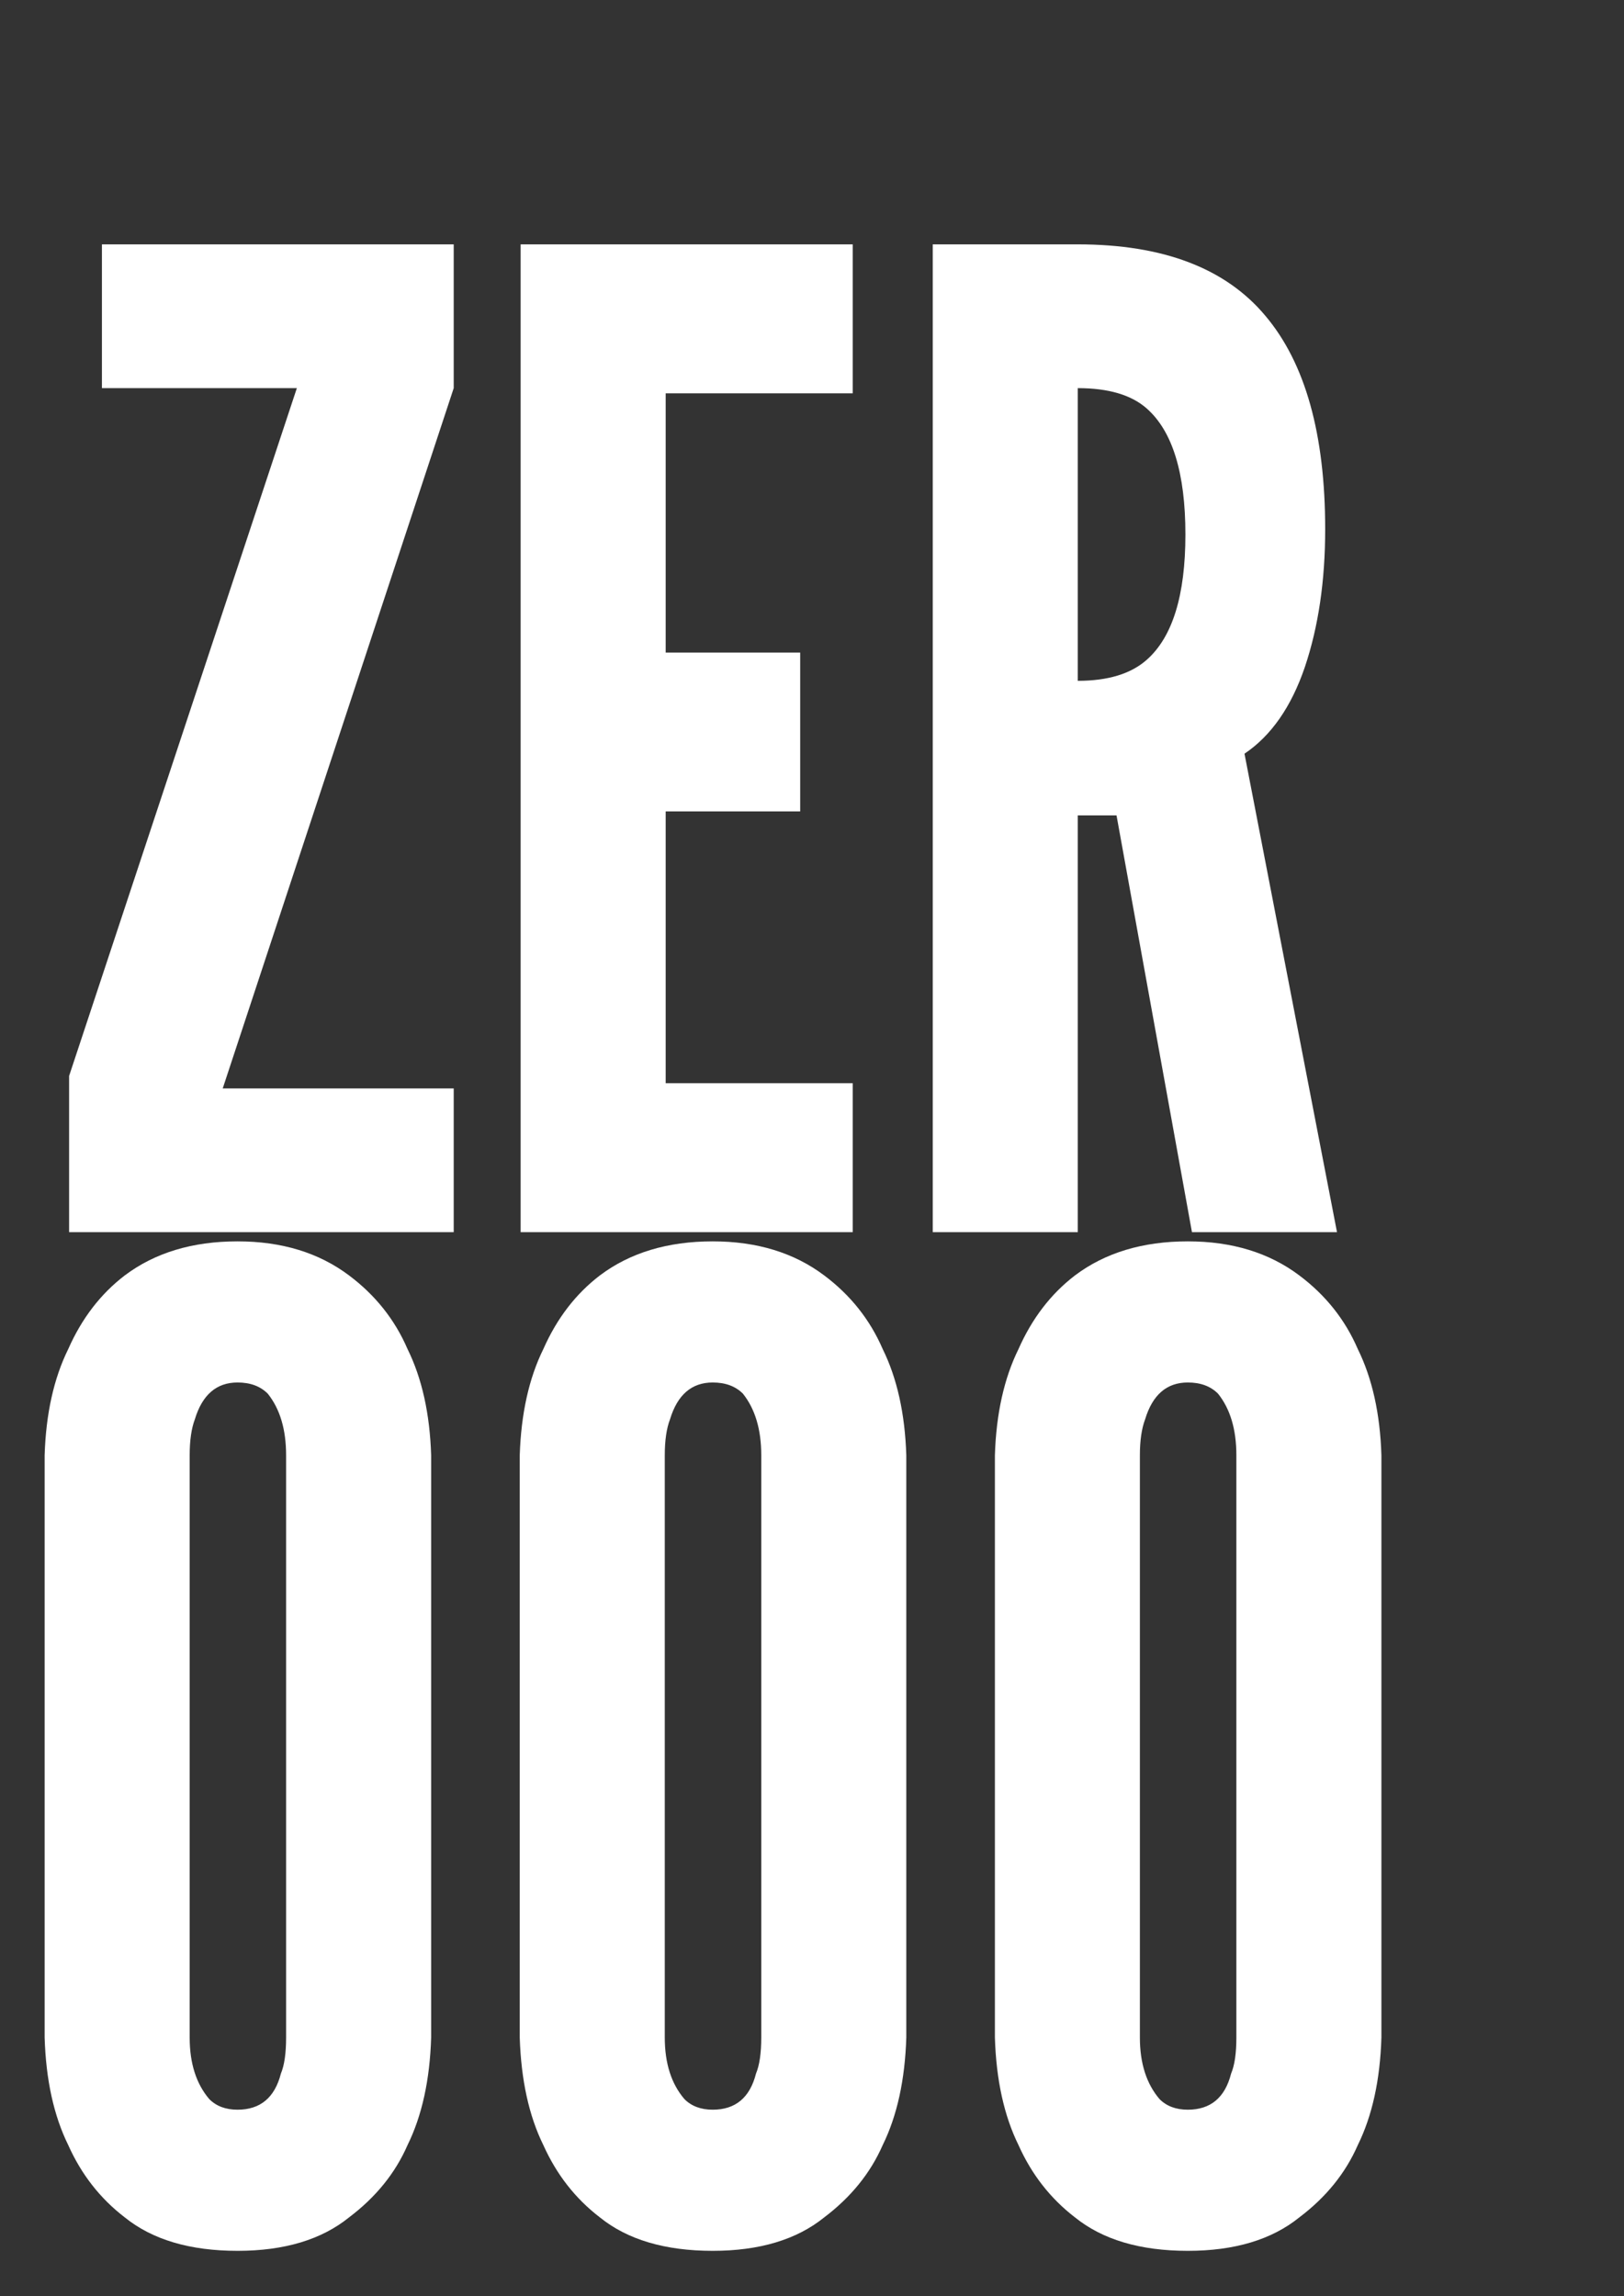 <svg width="29" height="41" viewBox="0 0 29 41" fill="none" xmlns="http://www.w3.org/2000/svg">
<rect x="0" y="0" width="29" height="41" fill="#333333" stroke="none"/>
<path d="M1.234 22H8.102V19.434H3.977L8.102 6.93V4.363H1.82V6.93H5.301L1.234 19.211V22ZM9.297 22H15.227V19.34H11.887V14.488H14.289V11.652H11.887V7.023H15.227V4.363H9.297V22ZM16.656 22H19.246V14.559H19.938L21.285 22H23.875L22.223 13.457C22.699 13.137 23.059 12.621 23.301 11.91C23.543 11.191 23.664 10.371 23.664 9.449C23.664 7.754 23.309 6.484 22.598 5.641C21.887 4.789 20.77 4.363 19.246 4.363H16.656V22ZM19.246 12.156V6.93C19.793 6.93 20.203 7.051 20.477 7.293C20.938 7.699 21.168 8.449 21.168 9.543C21.168 10.629 20.938 11.375 20.477 11.781C20.195 12.031 19.785 12.156 19.246 12.156Z" fill="white"/>
<path d="M0.797 36.379C0.82 37.137 0.961 37.777 1.219 38.301C1.453 38.824 1.789 39.254 2.227 39.59C2.719 39.988 3.391 40.188 4.242 40.188C5.078 40.188 5.742 39.988 6.234 39.59C6.711 39.23 7.059 38.801 7.277 38.301C7.535 37.777 7.676 37.137 7.699 36.379V25.984C7.676 25.242 7.535 24.609 7.277 24.086C7.051 23.562 6.703 23.125 6.234 22.773C5.695 22.367 5.031 22.164 4.242 22.164C3.438 22.164 2.766 22.367 2.227 22.773C1.797 23.102 1.461 23.539 1.219 24.086C0.961 24.609 0.82 25.242 0.797 25.984V36.379ZM3.387 36.379V25.984C3.387 25.719 3.418 25.504 3.48 25.34C3.613 24.902 3.867 24.684 4.242 24.684C4.469 24.684 4.648 24.75 4.781 24.883C5 25.156 5.109 25.523 5.109 25.984V36.379C5.109 36.66 5.078 36.875 5.016 37.023C4.906 37.453 4.648 37.668 4.242 37.668C4.031 37.668 3.863 37.605 3.738 37.48C3.504 37.207 3.387 36.84 3.387 36.379ZM9.281 36.379C9.305 37.137 9.445 37.777 9.703 38.301C9.938 38.824 10.273 39.254 10.711 39.59C11.203 39.988 11.875 40.188 12.727 40.188C13.562 40.188 14.227 39.988 14.719 39.59C15.195 39.23 15.543 38.801 15.762 38.301C16.02 37.777 16.16 37.137 16.184 36.379V25.984C16.16 25.242 16.02 24.609 15.762 24.086C15.535 23.562 15.188 23.125 14.719 22.773C14.18 22.367 13.516 22.164 12.727 22.164C11.922 22.164 11.25 22.367 10.711 22.773C10.281 23.102 9.945 23.539 9.703 24.086C9.445 24.609 9.305 25.242 9.281 25.984V36.379ZM11.871 36.379V25.984C11.871 25.719 11.902 25.504 11.965 25.34C12.098 24.902 12.352 24.684 12.727 24.684C12.953 24.684 13.133 24.75 13.266 24.883C13.484 25.156 13.594 25.523 13.594 25.984V36.379C13.594 36.66 13.562 36.875 13.5 37.023C13.391 37.453 13.133 37.668 12.727 37.668C12.516 37.668 12.348 37.605 12.223 37.48C11.988 37.207 11.871 36.84 11.871 36.379ZM17.766 36.379C17.789 37.137 17.93 37.777 18.188 38.301C18.422 38.824 18.758 39.254 19.195 39.59C19.688 39.988 20.359 40.188 21.211 40.188C22.047 40.188 22.711 39.988 23.203 39.59C23.68 39.23 24.027 38.801 24.246 38.301C24.504 37.777 24.645 37.137 24.668 36.379V25.984C24.645 25.242 24.504 24.609 24.246 24.086C24.02 23.562 23.672 23.125 23.203 22.773C22.664 22.367 22 22.164 21.211 22.164C20.406 22.164 19.734 22.367 19.195 22.773C18.766 23.102 18.43 23.539 18.188 24.086C17.93 24.609 17.789 25.242 17.766 25.984V36.379ZM20.355 36.379V25.984C20.355 25.719 20.387 25.504 20.449 25.34C20.582 24.902 20.836 24.684 21.211 24.684C21.438 24.684 21.617 24.75 21.75 24.883C21.969 25.156 22.078 25.523 22.078 25.984V36.379C22.078 36.66 22.047 36.875 21.984 37.023C21.875 37.453 21.617 37.668 21.211 37.668C21 37.668 20.832 37.605 20.707 37.48C20.473 37.207 20.355 36.84 20.355 36.379Z" fill="white"/>
</svg>
